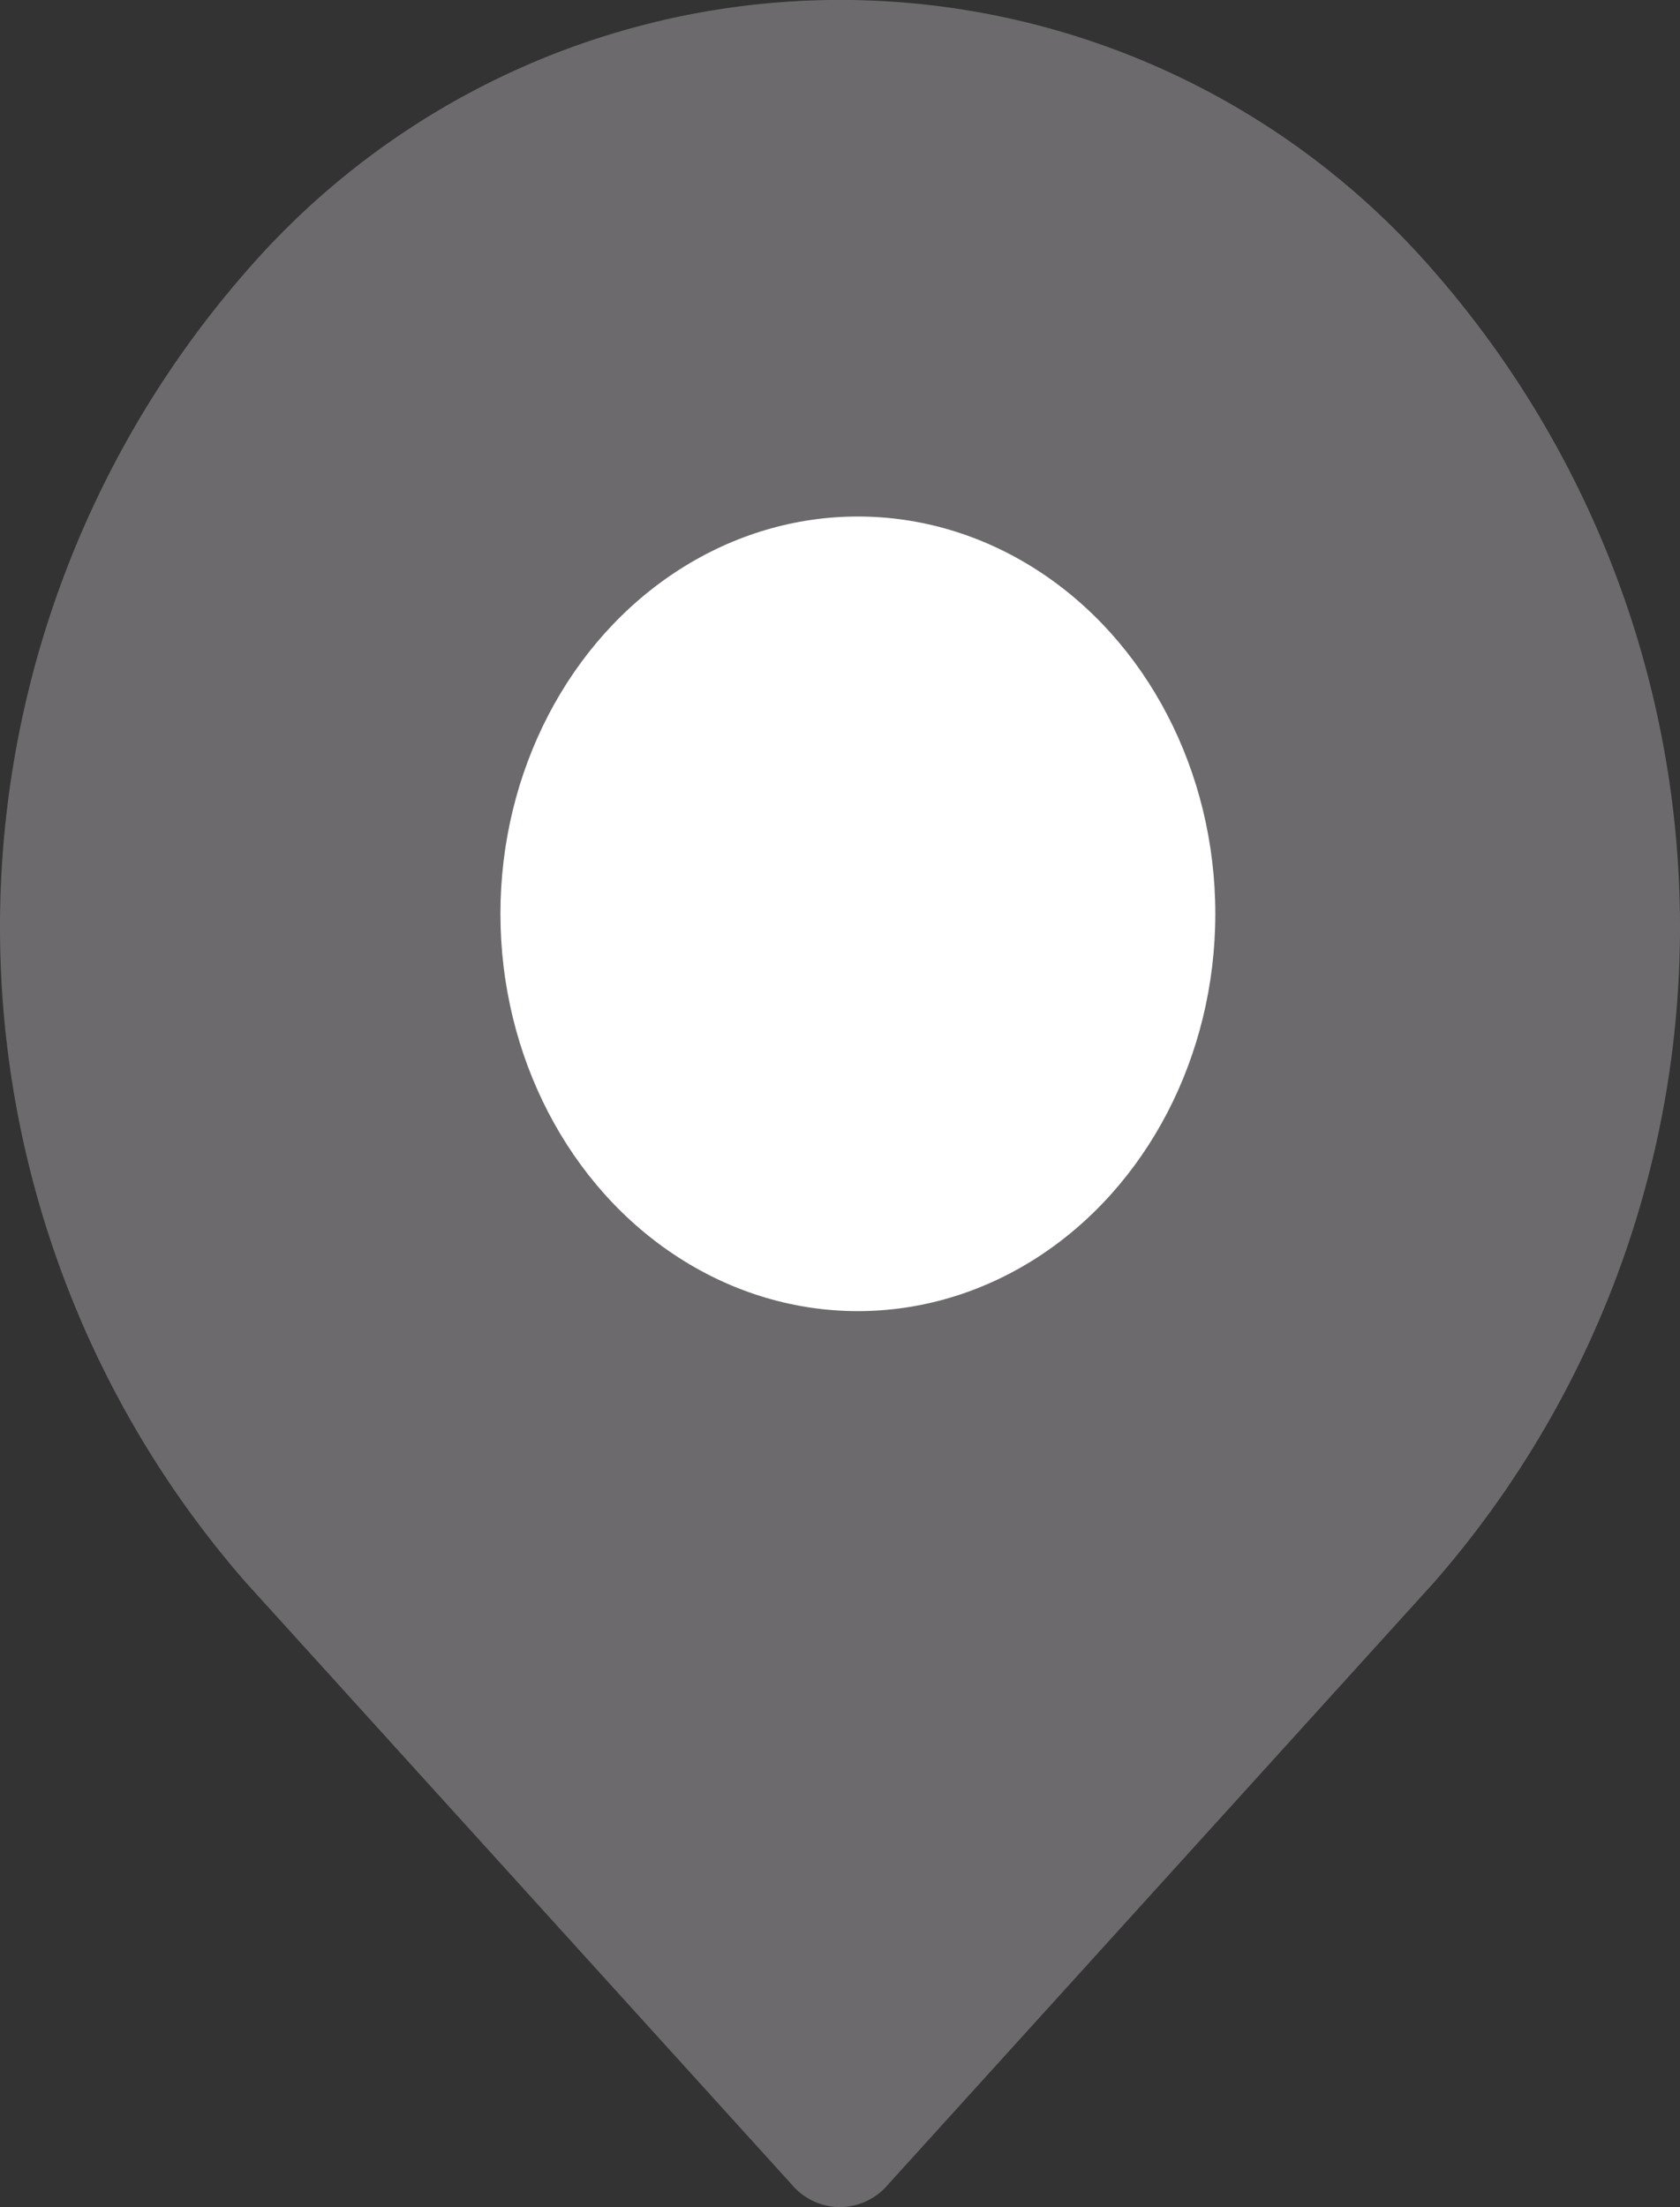 <svg xmlns="http://www.w3.org/2000/svg" width="8.46" height="11.111" viewBox="0 0 8.46 11.111">
  <rect x="0" y="0" width="8.46" height="11.111" fill="#333333" stroke="none"/>
  <defs>
    <style>
      .cls-1 {
        fill: #6c6a6c;
      }

      .cls-2 {
        fill: #fff;
      }
    </style>
  </defs>
  <g id="Location" transform="translate(0 -0.4)">
    <path id="Callout_Background" data-name="Callout Background" class="cls-1" d="M1.239,1.367a5.014,5.014,0,0,0,0,6.6L3.99,11a.316.316,0,0,0,.479,0L7.221,7.966a5.014,5.014,0,0,0,0-6.6A3.956,3.956,0,0,0,1.239,1.367Z" transform="translate(0 0.4)"/>
    <ellipse id="Oval" class="cls-2" cx="1.8" cy="2" rx="1.8" ry="2" transform="translate(2.52 3)"/>
  </g>
</svg>
